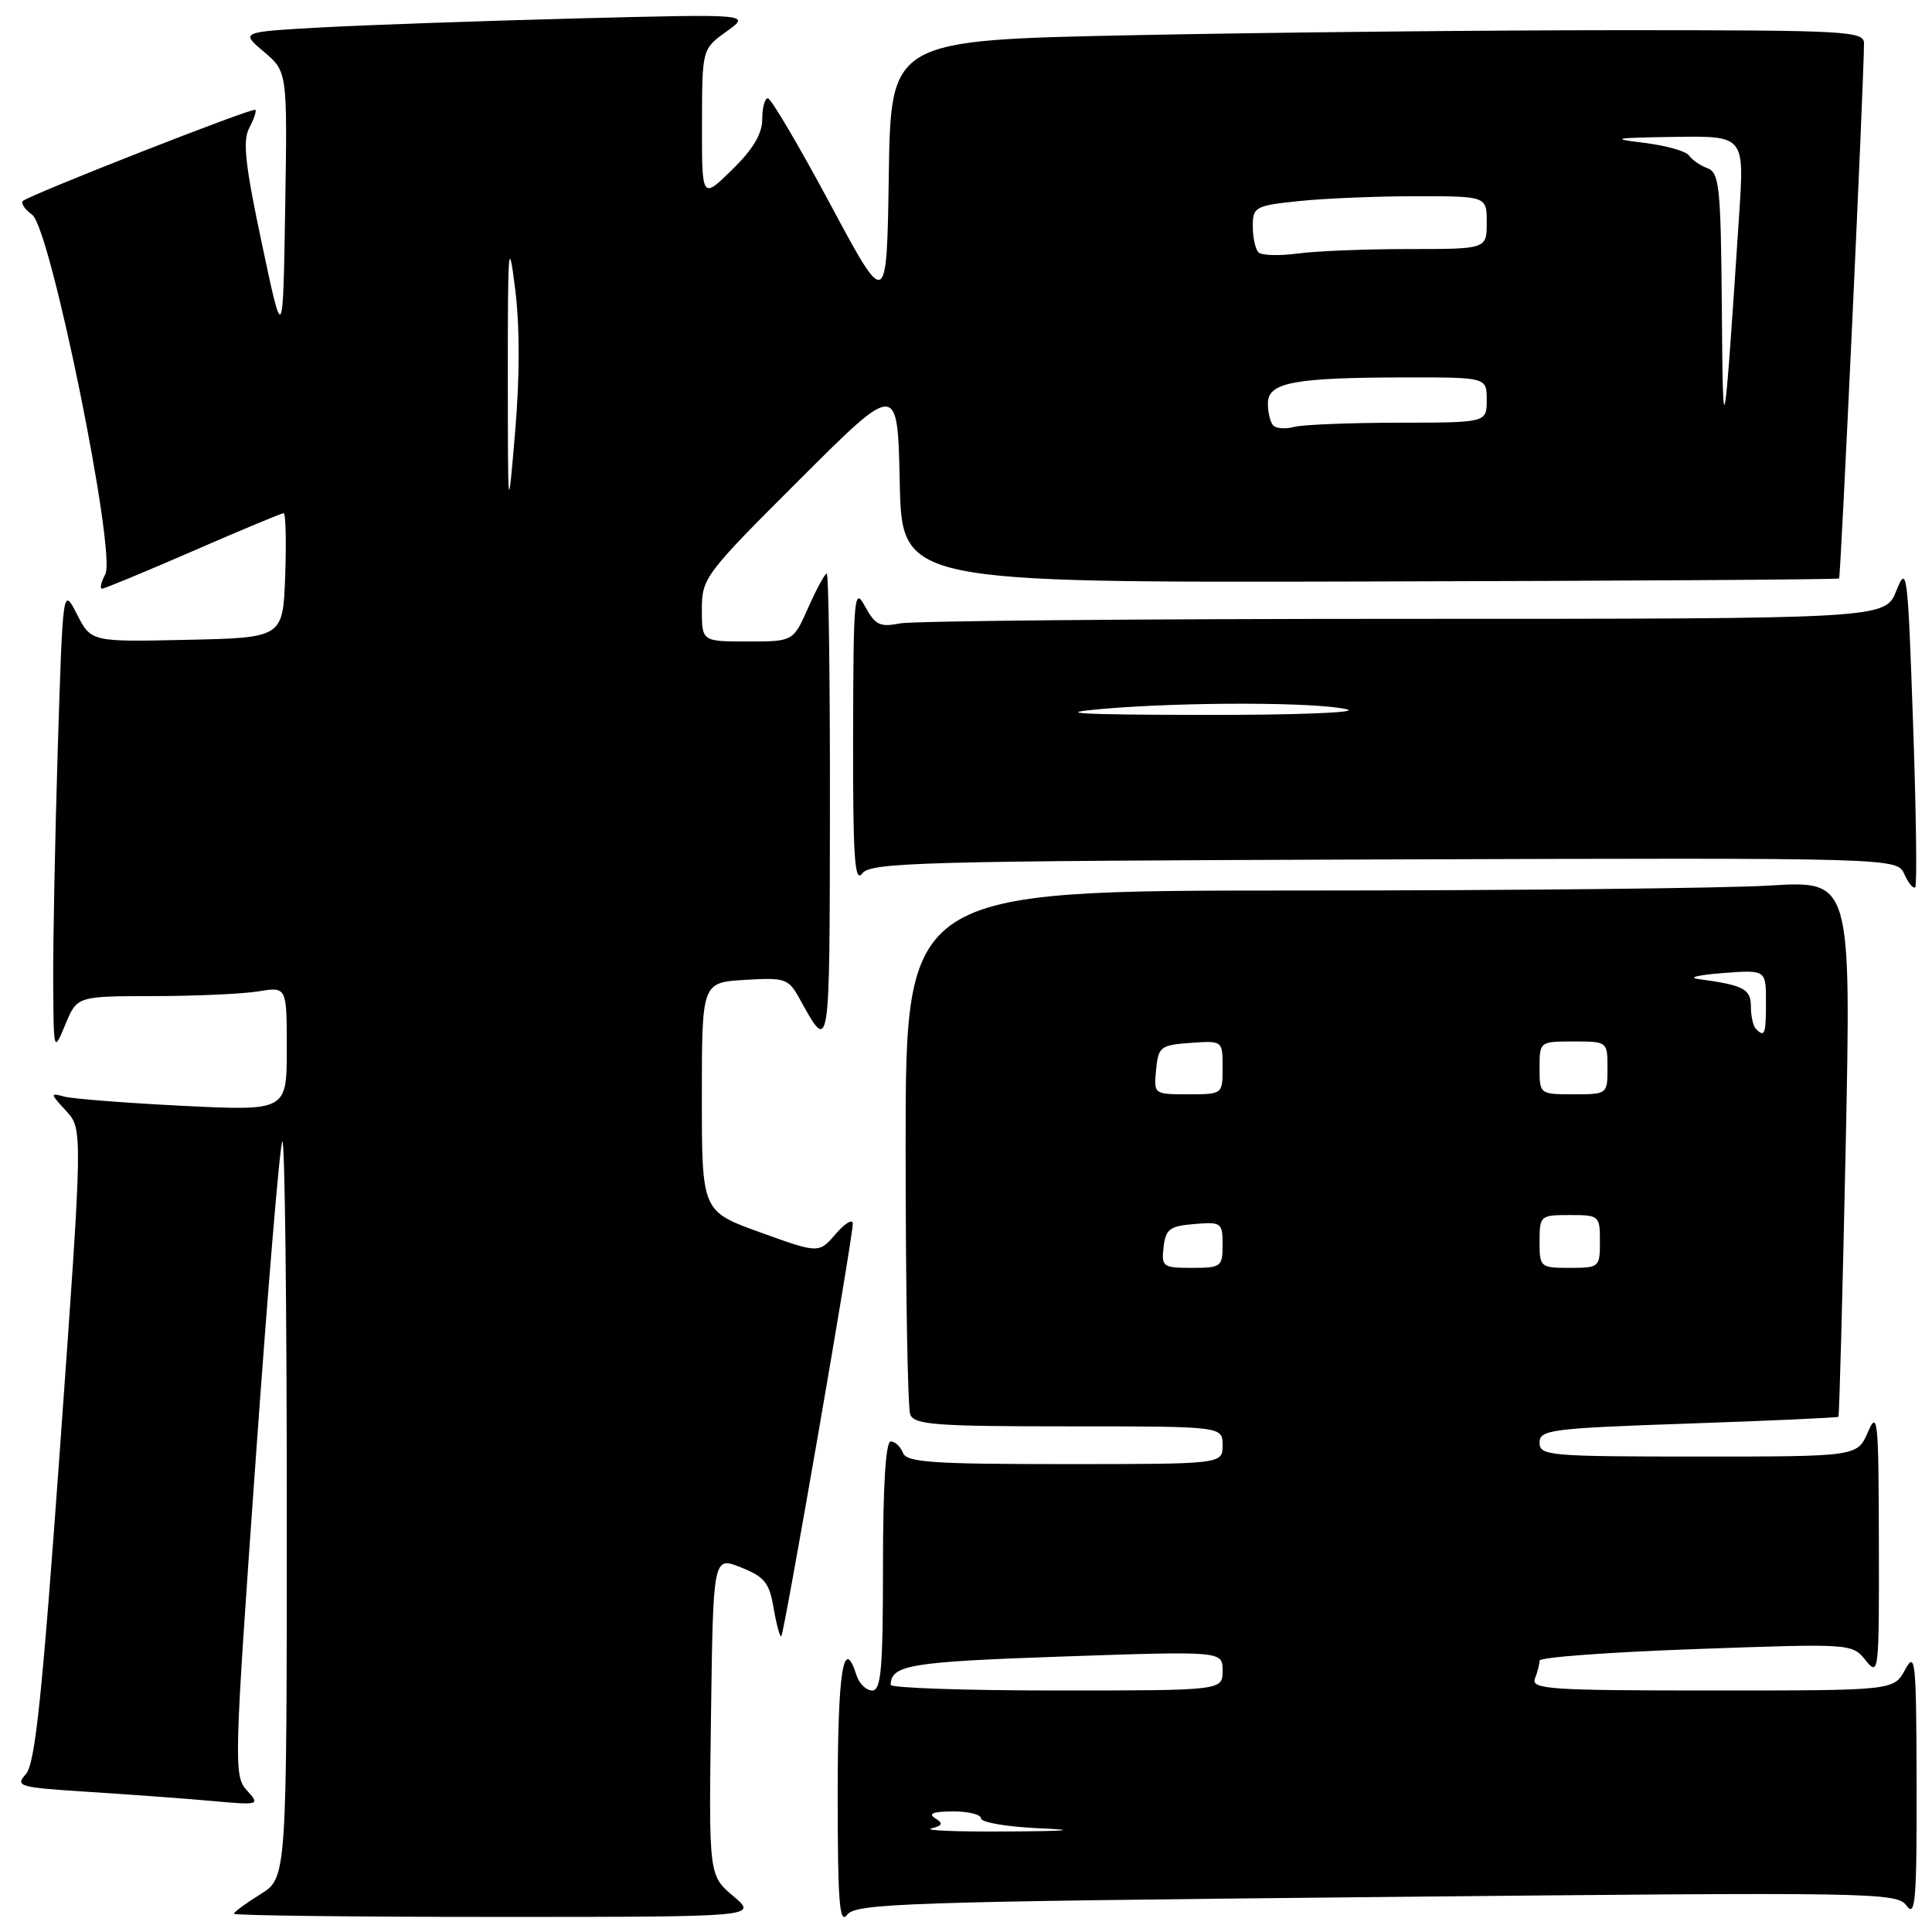<?xml version="1.0" encoding="UTF-8" standalone="no"?>
<!DOCTYPE svg PUBLIC "-//W3C//DTD SVG 1.1//EN" "http://www.w3.org/Graphics/SVG/1.1/DTD/svg11.dtd" >
<svg xmlns="http://www.w3.org/2000/svg" xmlns:xlink="http://www.w3.org/1999/xlink" version="1.1" viewBox="0 0 256 256">
 <g >
 <path fill="currentColor"
d=" M 182.39 251.37 C 248.75 250.70 251.34 250.74 252.64 252.53 C 253.80 254.11 253.99 251.78 253.96 236.44 C 253.92 219.96 253.80 218.72 252.43 221.25 C 250.94 224.00 250.94 224.00 226.86 224.00 C 205.32 224.00 202.85 223.83 203.39 222.42 C 203.73 221.55 204.00 220.48 204.00 220.04 C 204.00 219.60 213.31 218.91 224.70 218.51 C 245.31 217.77 245.40 217.77 247.20 219.99 C 248.95 222.16 249.00 221.73 248.96 204.36 C 248.93 188.09 248.80 186.79 247.51 189.75 C 246.10 193.00 246.10 193.00 225.05 193.00 C 205.26 193.00 204.00 192.89 204.00 191.16 C 204.00 189.45 205.47 189.26 223.69 188.63 C 234.52 188.26 243.48 187.85 243.60 187.73 C 243.72 187.60 244.15 171.57 244.56 152.09 C 245.29 116.68 245.29 116.68 234.49 117.34 C 228.55 117.70 200.36 118.00 171.84 118.00 C 120.00 118.00 120.00 118.00 120.00 151.92 C 120.00 170.57 120.27 186.55 120.61 187.42 C 121.13 188.79 123.93 189.00 141.61 189.00 C 162.00 189.00 162.00 189.00 162.00 191.50 C 162.00 194.00 162.00 194.00 141.11 194.00 C 123.46 194.00 120.12 193.77 119.64 192.50 C 119.32 191.68 118.60 191.00 118.03 191.00 C 117.36 191.00 117.00 196.83 117.00 207.50 C 117.00 221.16 116.75 224.00 115.57 224.00 C 114.78 224.00 113.85 223.10 113.50 222.00 C 111.77 216.55 111.00 221.37 111.00 237.69 C 111.00 252.06 111.23 255.07 112.25 253.72 C 113.39 252.21 119.81 251.99 182.39 251.37 Z  M 97.17 251.25 C 93.92 248.50 93.92 248.50 94.21 227.36 C 94.50 206.22 94.50 206.22 98.18 207.69 C 101.32 208.94 101.95 209.73 102.52 213.14 C 102.90 215.34 103.35 216.98 103.53 216.80 C 103.92 216.41 113.00 164.02 113.00 162.15 C 113.00 161.46 111.99 162.06 110.75 163.49 C 108.50 166.10 108.50 166.10 100.75 163.30 C 93.00 160.51 93.00 160.51 93.00 145.35 C 93.00 130.19 93.00 130.19 98.69 129.84 C 104.06 129.52 104.47 129.66 105.94 132.32 C 109.99 139.65 109.93 139.97 109.97 107.25 C 109.99 90.06 109.80 76.00 109.55 76.00 C 109.30 76.00 108.20 78.03 107.10 80.50 C 105.11 85.00 105.11 85.00 99.06 85.00 C 93.00 85.00 93.00 85.00 93.00 80.74 C 93.00 76.60 93.39 76.08 105.97 63.53 C 118.94 50.59 118.94 50.59 119.22 63.90 C 119.50 77.21 119.50 77.21 181.47 77.05 C 215.55 76.97 243.55 76.79 243.69 76.65 C 243.91 76.43 246.98 10.61 246.99 5.75 C 247.00 4.12 244.80 4.00 214.75 4.00 C 197.01 4.00 168.00 4.30 150.27 4.66 C 118.04 5.32 118.04 5.32 117.77 23.17 C 117.50 41.02 117.50 41.02 110.00 27.03 C 105.88 19.34 102.16 13.04 101.75 13.02 C 101.34 13.01 101.00 14.26 101.00 15.80 C 101.00 17.74 99.78 19.78 97.00 22.50 C 93.00 26.41 93.00 26.41 93.02 16.45 C 93.03 6.50 93.03 6.50 96.27 4.17 C 99.50 1.85 99.50 1.85 76.50 2.44 C 63.85 2.77 48.63 3.31 42.67 3.63 C 31.85 4.23 31.85 4.23 34.97 6.86 C 38.08 9.50 38.08 9.50 37.79 27.50 C 37.50 45.50 37.50 45.50 34.70 32.28 C 32.48 21.82 32.13 18.63 33.03 16.95 C 33.65 15.78 34.01 14.70 33.83 14.55 C 33.45 14.22 3.80 25.86 3.02 26.64 C 2.74 26.93 3.29 27.74 4.26 28.45 C 6.70 30.23 15.45 73.29 13.95 76.10 C 13.39 77.14 13.20 78.00 13.52 78.00 C 13.85 78.00 19.28 75.75 25.60 73.00 C 31.91 70.25 37.31 68.00 37.58 68.00 C 37.86 68.00 37.95 71.71 37.79 76.25 C 37.50 84.50 37.50 84.50 24.79 84.78 C 12.08 85.06 12.08 85.06 10.20 81.40 C 8.33 77.75 8.33 77.75 7.66 99.03 C 7.30 110.74 7.02 124.64 7.05 129.91 C 7.10 139.50 7.10 139.50 8.66 135.75 C 10.21 132.00 10.21 132.00 20.36 131.99 C 25.94 131.98 32.19 131.70 34.25 131.36 C 38.00 130.74 38.00 130.74 38.00 138.97 C 38.00 147.20 38.00 147.20 24.25 146.53 C 16.69 146.15 9.60 145.60 8.50 145.30 C 6.61 144.78 6.63 144.89 8.74 147.18 C 10.98 149.60 10.98 149.60 7.98 191.49 C 5.58 224.90 4.66 233.72 3.42 235.09 C 1.97 236.70 2.49 236.84 11.68 237.43 C 17.08 237.77 24.42 238.31 28.00 238.63 C 34.44 239.21 34.48 239.19 32.70 237.22 C 30.97 235.31 31.01 233.71 33.87 193.54 C 35.50 170.60 37.09 151.57 37.41 151.25 C 37.74 150.93 38.00 172.75 38.00 199.75 C 38.00 248.84 38.00 248.84 34.50 251.00 C 32.58 252.19 31.00 253.35 31.00 253.58 C 31.00 253.81 46.62 254.00 65.71 254.00 C 100.42 254.00 100.42 254.00 97.17 251.25 Z  M 253.49 95.83 C 252.79 75.65 252.68 74.75 251.27 78.28 C 249.79 82.00 249.79 82.00 186.02 82.00 C 150.95 82.00 120.88 82.27 119.21 82.61 C 116.60 83.13 115.96 82.81 114.63 80.36 C 113.19 77.70 113.08 78.86 113.04 97.44 C 113.01 113.59 113.24 117.07 114.25 115.74 C 115.38 114.26 121.84 114.09 183.44 113.88 C 251.37 113.66 251.37 113.66 252.34 115.84 C 252.88 117.04 253.52 117.81 253.78 117.56 C 254.03 117.30 253.90 107.53 253.49 95.83 Z  M 123.40 242.28 C 124.92 241.89 125.02 241.62 123.90 240.91 C 122.94 240.31 123.69 240.03 126.25 240.02 C 128.31 240.01 130.00 240.43 130.00 240.96 C 130.00 241.48 133.49 242.07 137.75 242.26 C 143.00 242.49 141.63 242.63 133.50 242.68 C 126.90 242.73 122.35 242.55 123.40 242.28 Z  M 118.02 223.25 C 118.07 220.61 120.58 220.20 140.75 219.50 C 162.00 218.77 162.00 218.77 162.00 221.38 C 162.00 224.00 162.00 224.00 140.00 224.00 C 127.90 224.00 118.01 223.66 118.02 223.25 Z  M 154.18 165.25 C 154.46 162.86 154.99 162.46 158.25 162.19 C 161.83 161.89 162.00 162.01 162.00 164.94 C 162.00 167.85 161.80 168.00 157.93 168.00 C 154.09 168.00 153.88 167.85 154.18 165.25 Z  M 204.00 164.50 C 204.00 161.08 204.10 161.00 208.00 161.00 C 211.90 161.00 212.00 161.08 212.00 164.50 C 212.00 167.92 211.90 168.00 208.00 168.00 C 204.10 168.00 204.00 167.92 204.00 164.50 Z  M 153.19 141.75 C 153.48 138.70 153.76 138.48 157.75 138.19 C 162.00 137.89 162.00 137.89 162.00 141.44 C 162.00 145.00 162.00 145.00 157.44 145.00 C 152.89 145.00 152.87 144.99 153.19 141.75 Z  M 204.00 141.50 C 204.00 138.02 204.02 138.00 208.50 138.00 C 212.98 138.00 213.00 138.02 213.00 141.50 C 213.00 144.98 212.98 145.00 208.50 145.00 C 204.02 145.00 204.00 144.98 204.00 141.50 Z  M 232.67 136.33 C 232.30 135.97 232.00 134.63 232.00 133.35 C 232.00 131.03 231.05 130.54 225.00 129.72 C 223.62 129.53 225.09 129.18 228.25 128.94 C 234.00 128.50 234.00 128.50 234.00 132.75 C 234.00 137.08 233.84 137.51 232.67 136.33 Z  M 67.29 49.50 C 67.28 32.61 67.39 31.36 68.25 38.19 C 68.88 43.15 68.88 49.91 68.26 57.19 C 67.30 68.50 67.30 68.50 67.29 49.50 Z  M 228.15 40.72 C 228.02 24.78 227.82 22.87 226.25 22.29 C 225.29 21.94 224.19 21.18 223.81 20.61 C 223.43 20.03 220.73 19.28 217.81 18.92 C 213.25 18.37 213.82 18.26 221.82 18.14 C 231.13 18.00 231.13 18.00 230.46 28.25 C 228.41 59.31 228.30 59.89 228.15 40.72 Z  M 168.72 56.39 C 168.33 55.99 168.00 54.68 168.00 53.46 C 168.00 50.67 171.43 50.03 186.25 50.01 C 197.00 50.00 197.00 50.00 197.00 53.00 C 197.00 56.00 197.00 56.00 185.25 56.01 C 178.79 56.02 172.59 56.27 171.47 56.57 C 170.36 56.87 169.12 56.79 168.72 56.39 Z  M 166.75 33.43 C 166.34 33.01 166.00 31.46 166.00 29.98 C 166.00 27.42 166.30 27.25 172.15 26.64 C 175.53 26.29 182.50 26.00 187.65 26.00 C 197.00 26.00 197.00 26.00 197.00 29.50 C 197.00 33.00 197.00 33.00 186.64 33.00 C 180.94 33.00 174.30 33.27 171.89 33.60 C 169.48 33.92 167.16 33.85 166.75 33.43 Z  M 146.00 93.94 C 156.92 92.99 174.64 93.02 178.50 94.00 C 180.15 94.42 171.60 94.75 159.50 94.73 C 142.69 94.70 139.51 94.51 146.00 93.94 Z "/>
</g>
</svg>